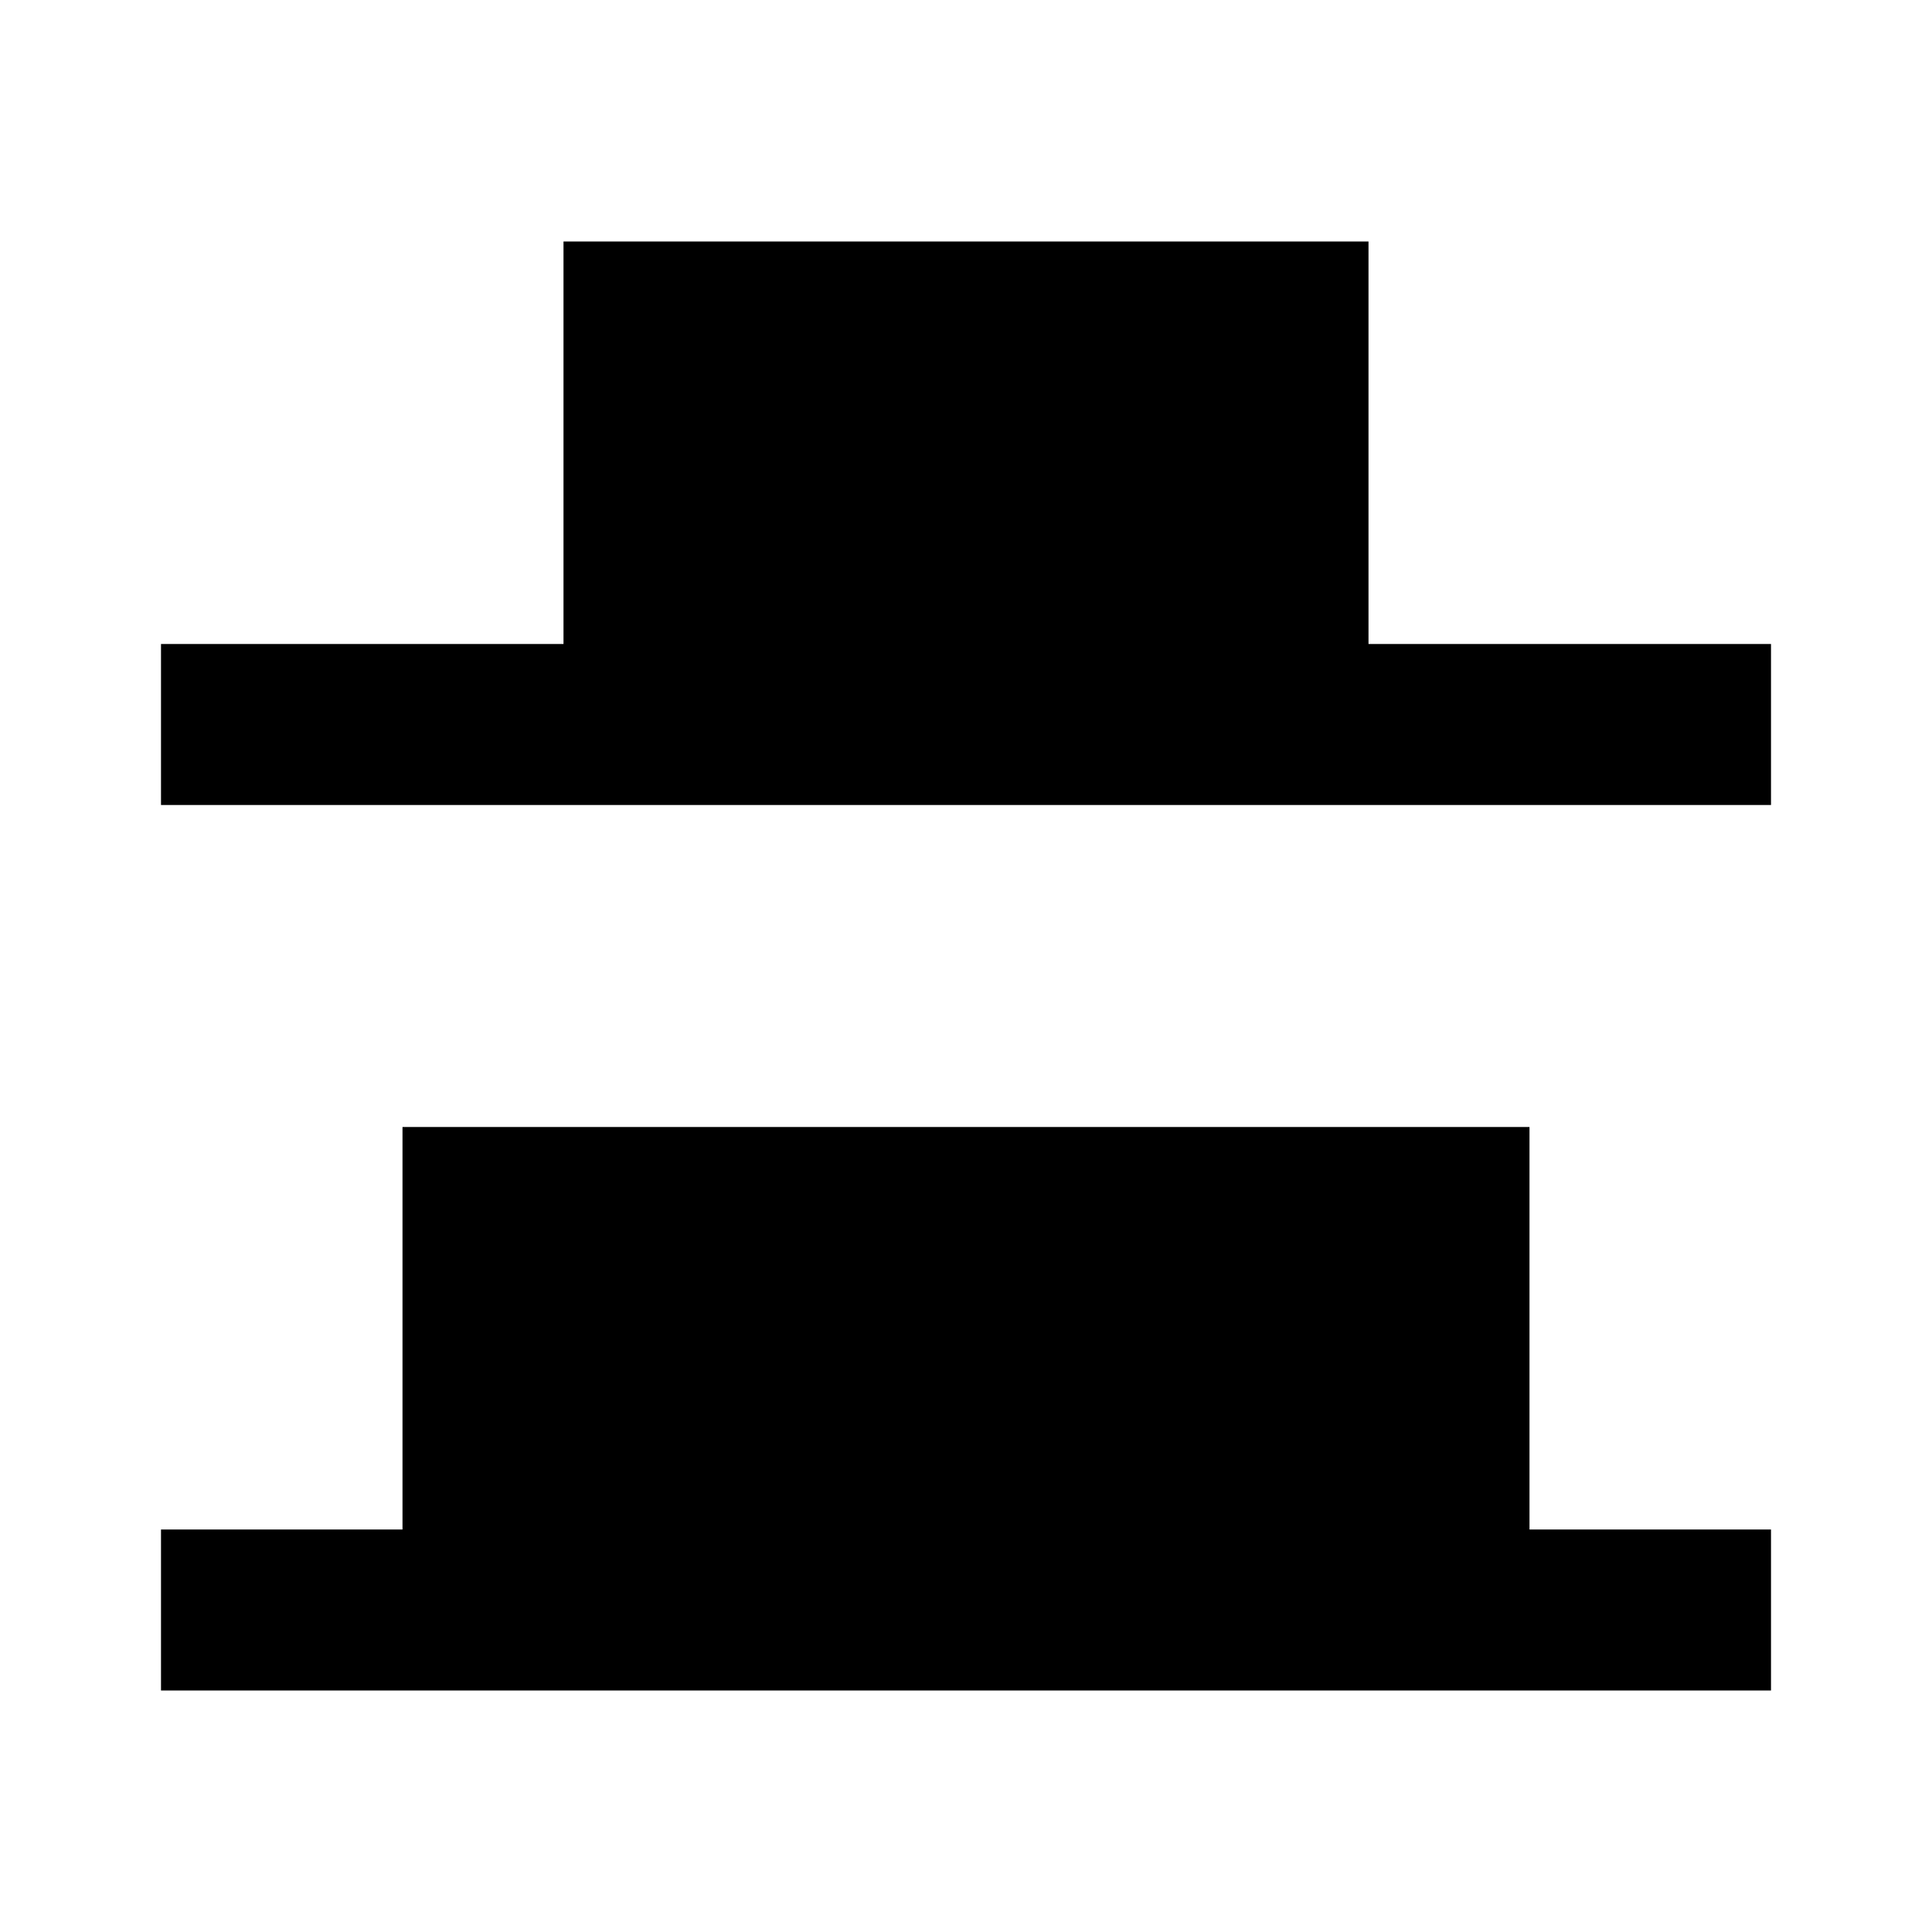 <!-- Generated by IcoMoon.io -->
<svg version="1.1" xmlns="http://www.w3.org/2000/svg" width="18" height="18" viewBox="0 0 18 18">
<title>distribute-vertical-bottom</title>
<path d="M5.25 2.25h7.5v3.75h3.75v1.5h-15v-1.5h3.75v-3.75zM1.5 14.25v1.5h15v-1.5h-2.25v-3.75h-10.5v3.75h-2.25z"></path>
</svg>
